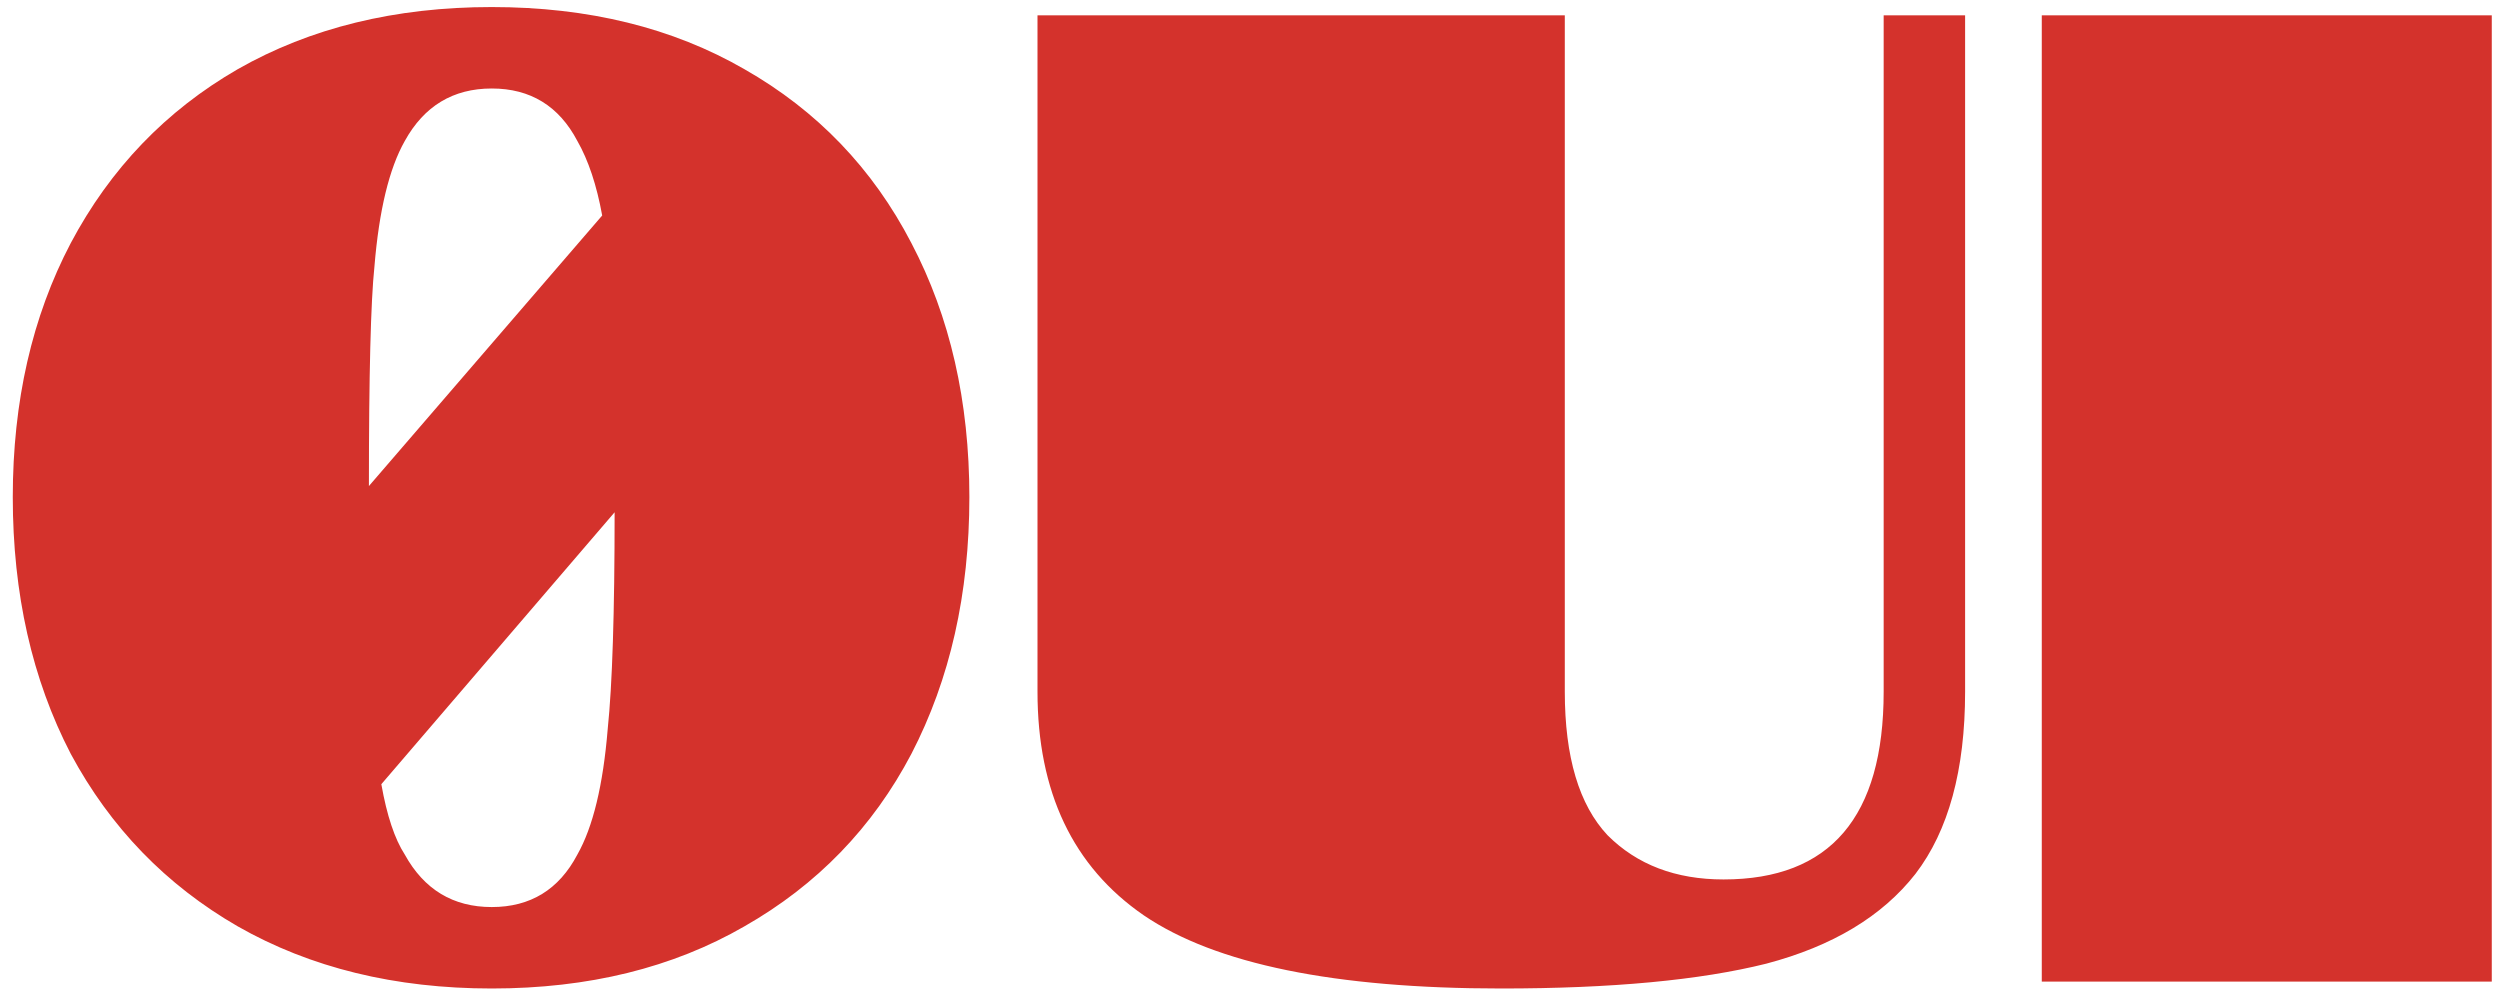 <svg width="163" height="65" viewBox="0 0 163 65" fill="none" xmlns="http://www.w3.org/2000/svg">
<path d="M32.063 0.46C38.363 0.46 43.853 1.81 48.533 4.51C53.273 7.21 56.903 10.99 59.423 15.85C61.943 20.65 63.203 26.17 63.203 32.41C63.203 38.71 61.943 44.29 59.423 49.15C56.903 53.95 53.273 57.7 48.533 60.4C43.853 63.1 38.363 64.45 32.063 64.45C25.763 64.45 20.243 63.1 15.503 60.4C10.823 57.7 7.193 53.95 4.613 49.15C2.093 44.29 0.833 38.71 0.833 32.41C0.833 26.17 2.093 20.65 4.613 15.85C7.193 10.99 10.823 7.21 15.503 4.51C20.243 1.81 25.763 0.46 32.063 0.46ZM26.393 9.19C25.373 10.99 24.713 13.72 24.413 17.38C24.173 19.66 24.053 24.43 24.053 31.69L39.263 14.05C38.903 12.07 38.363 10.45 37.643 9.19C36.443 6.91 34.583 5.77 32.063 5.77C29.543 5.77 27.653 6.91 26.393 9.19ZM37.643 55.72C38.663 53.92 39.323 51.19 39.623 47.53C39.923 44.65 40.073 39.94 40.073 33.4L24.863 51.13C25.223 53.17 25.733 54.7 26.393 55.72C27.653 58 29.543 59.14 32.063 59.14C34.583 59.14 36.443 58 37.643 55.72ZM97.885 64.45C87.025 64.45 79.255 62.86 74.575 59.68C69.955 56.5 67.645 51.64 67.645 45.1V1H102.025V45.1C102.025 49.36 102.955 52.48 104.815 54.46C106.735 56.38 109.255 57.34 112.375 57.34C119.335 57.34 122.815 53.26 122.815 45.1V1H128.125V45.1C128.125 50.2 127.045 54.16 124.885 56.98C122.725 59.74 119.485 61.69 115.165 62.83C110.845 63.91 105.085 64.45 97.885 64.45ZM133.124 1H162.464V64H133.124V1Z" fill="#D4322C"/>
</svg>

